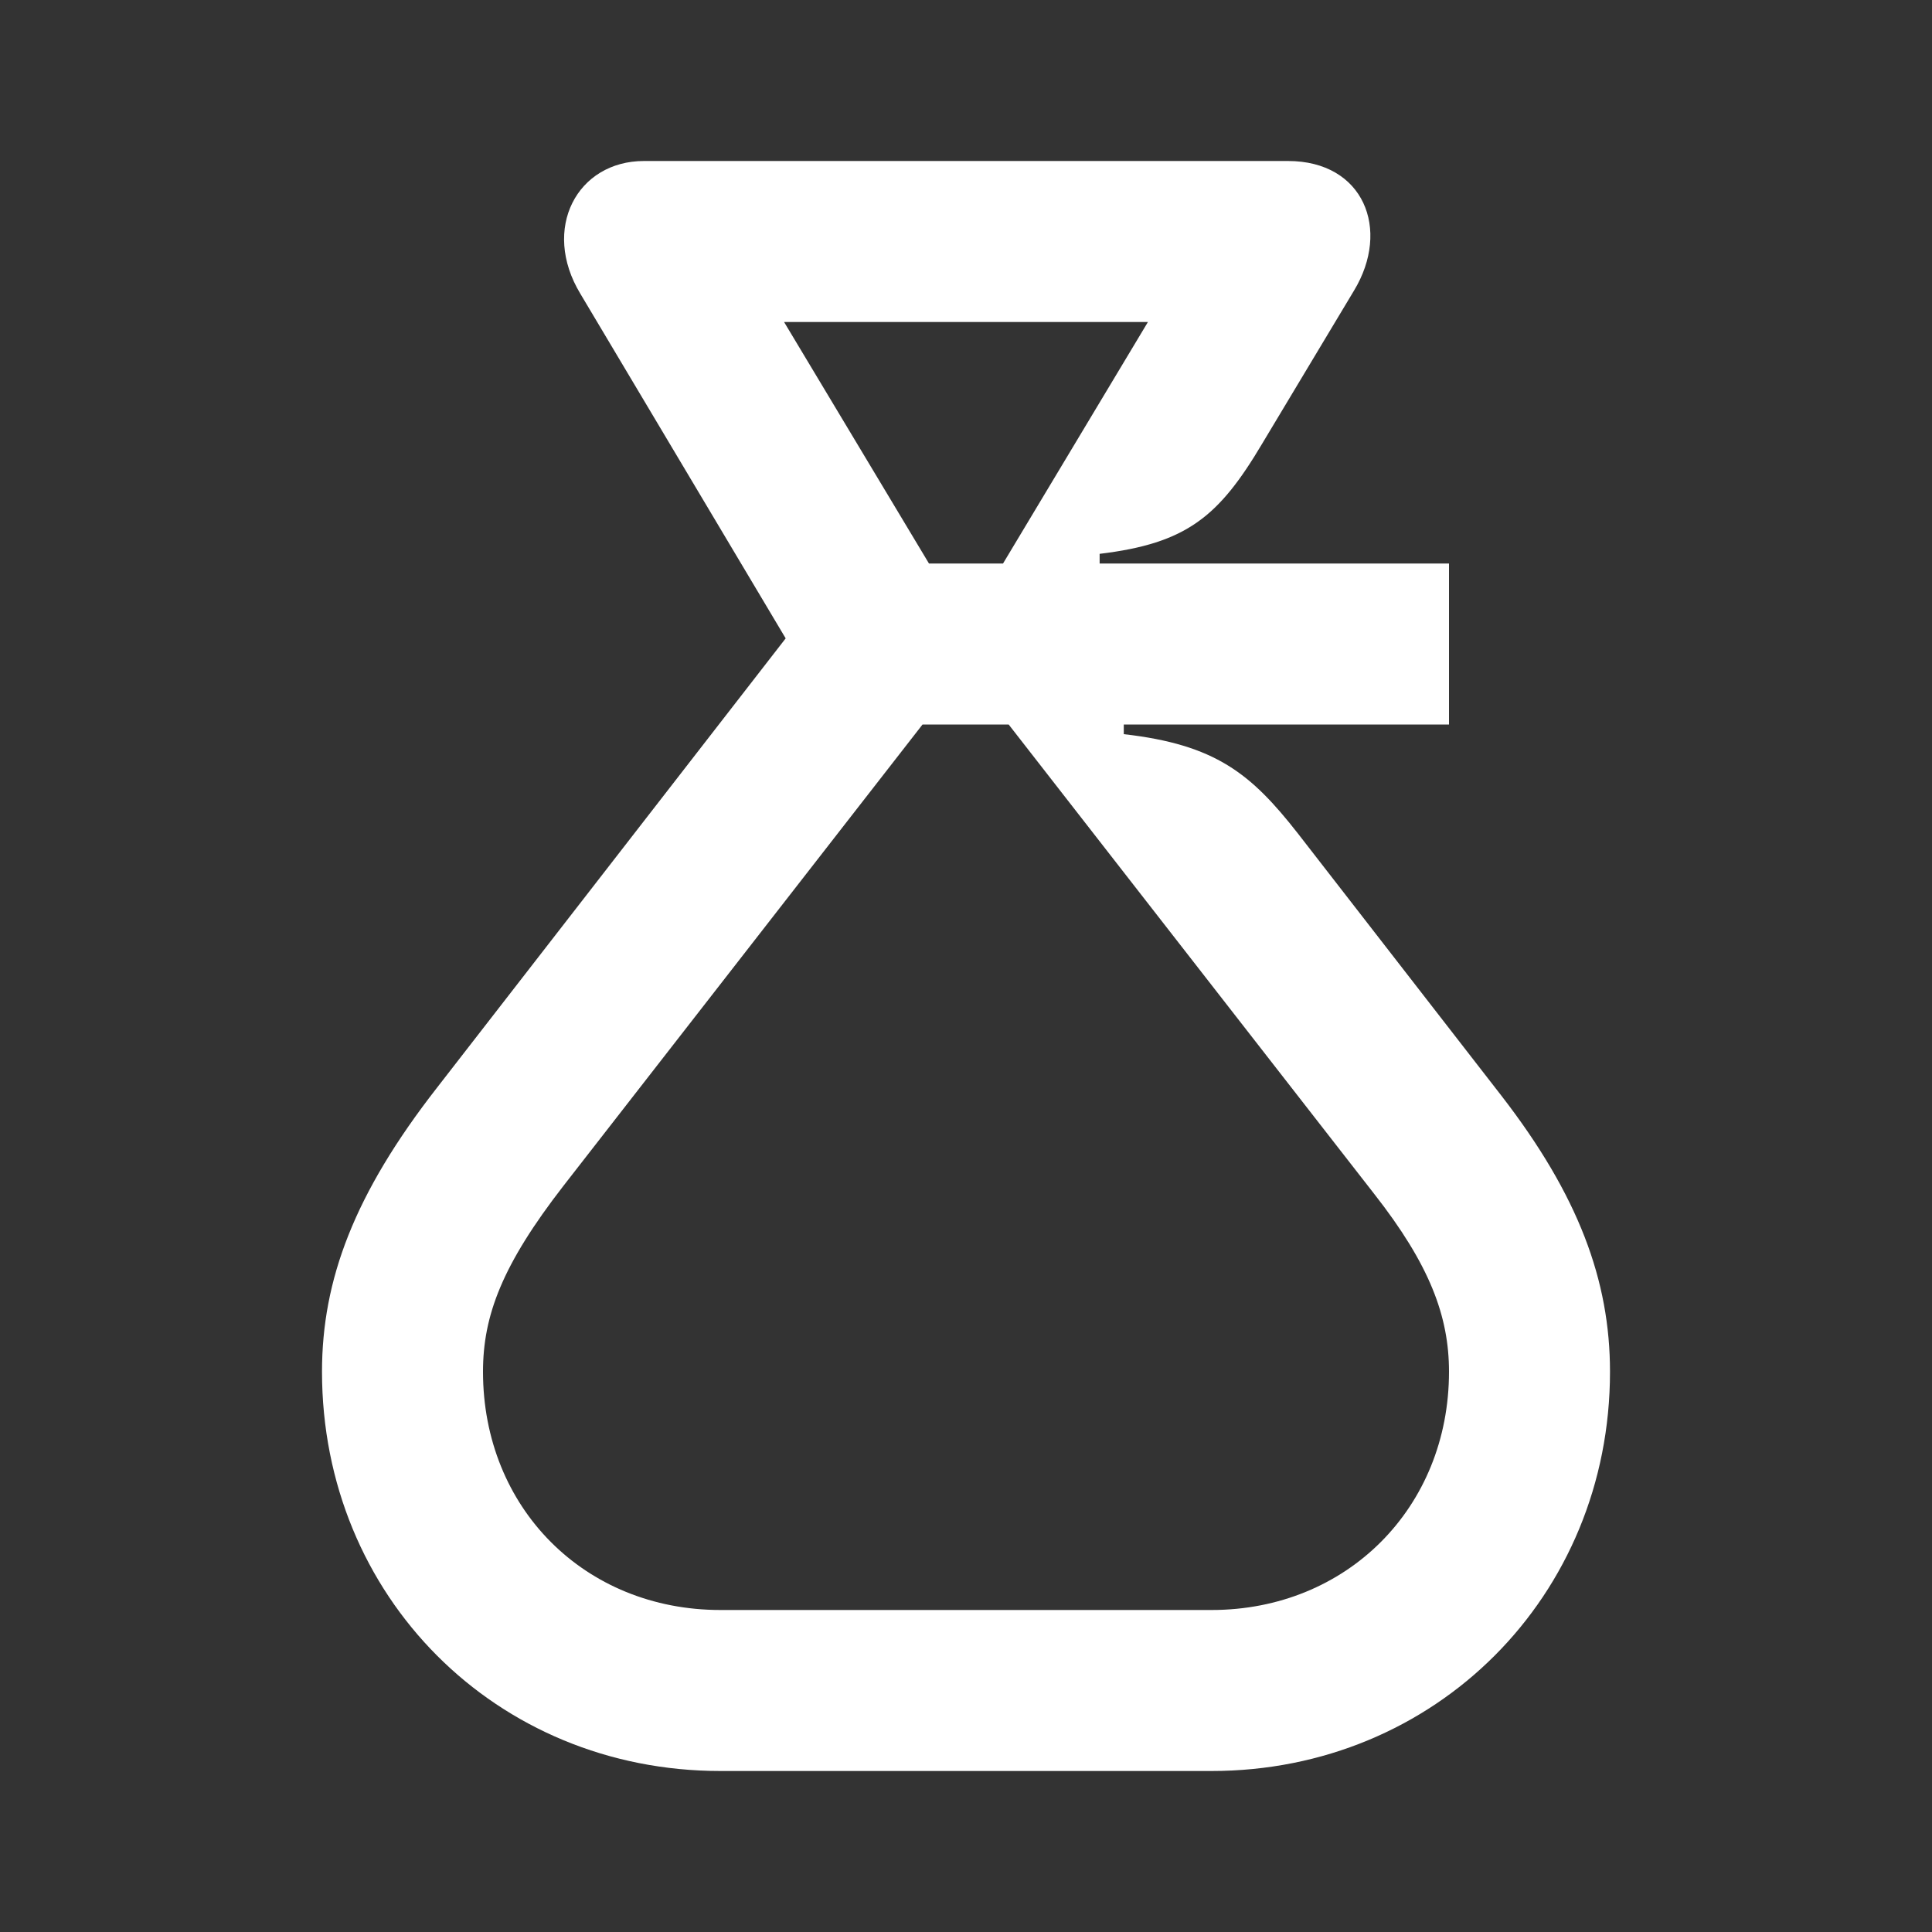 <svg width="24" height="24" viewBox="0 0 24 24" fill="none" xmlns="http://www.w3.org/2000/svg">
<rect x="0" y="0" width="24" height="24" fill="#333333" stroke="none"/>
<path d="M13.96 9.12V9H18V7H13.66V6.88C14.74 6.75 15.14 6.42 15.68 5.51L16.82 3.61C17.28 2.85 16.94 2 16 2H8C7.17 2 6.72 2.84 7.21 3.65L9.76 7.93L5.43 13.51C4.4 14.83 4 15.9 4 17.04C4 19.83 6.16 22 8.95 22H15.05C17.83 22 20 19.83 20 17.04C20 15.91 19.61 14.85 18.65 13.61L16.12 10.35C15.54 9.61 15.1 9.25 13.96 9.12ZM14.26 4L12.46 7H11.54L9.74 4H14.26ZM7 14.73L11.46 9H12.53L17.07 14.83C17.76 15.71 18 16.35 18 17.04C18 18.73 16.73 20 15.05 20H8.95C7.26 20 6 18.73 6 17.04C6 16.34 6.24 15.71 7 14.73Z" fill="white"/>
</svg>
